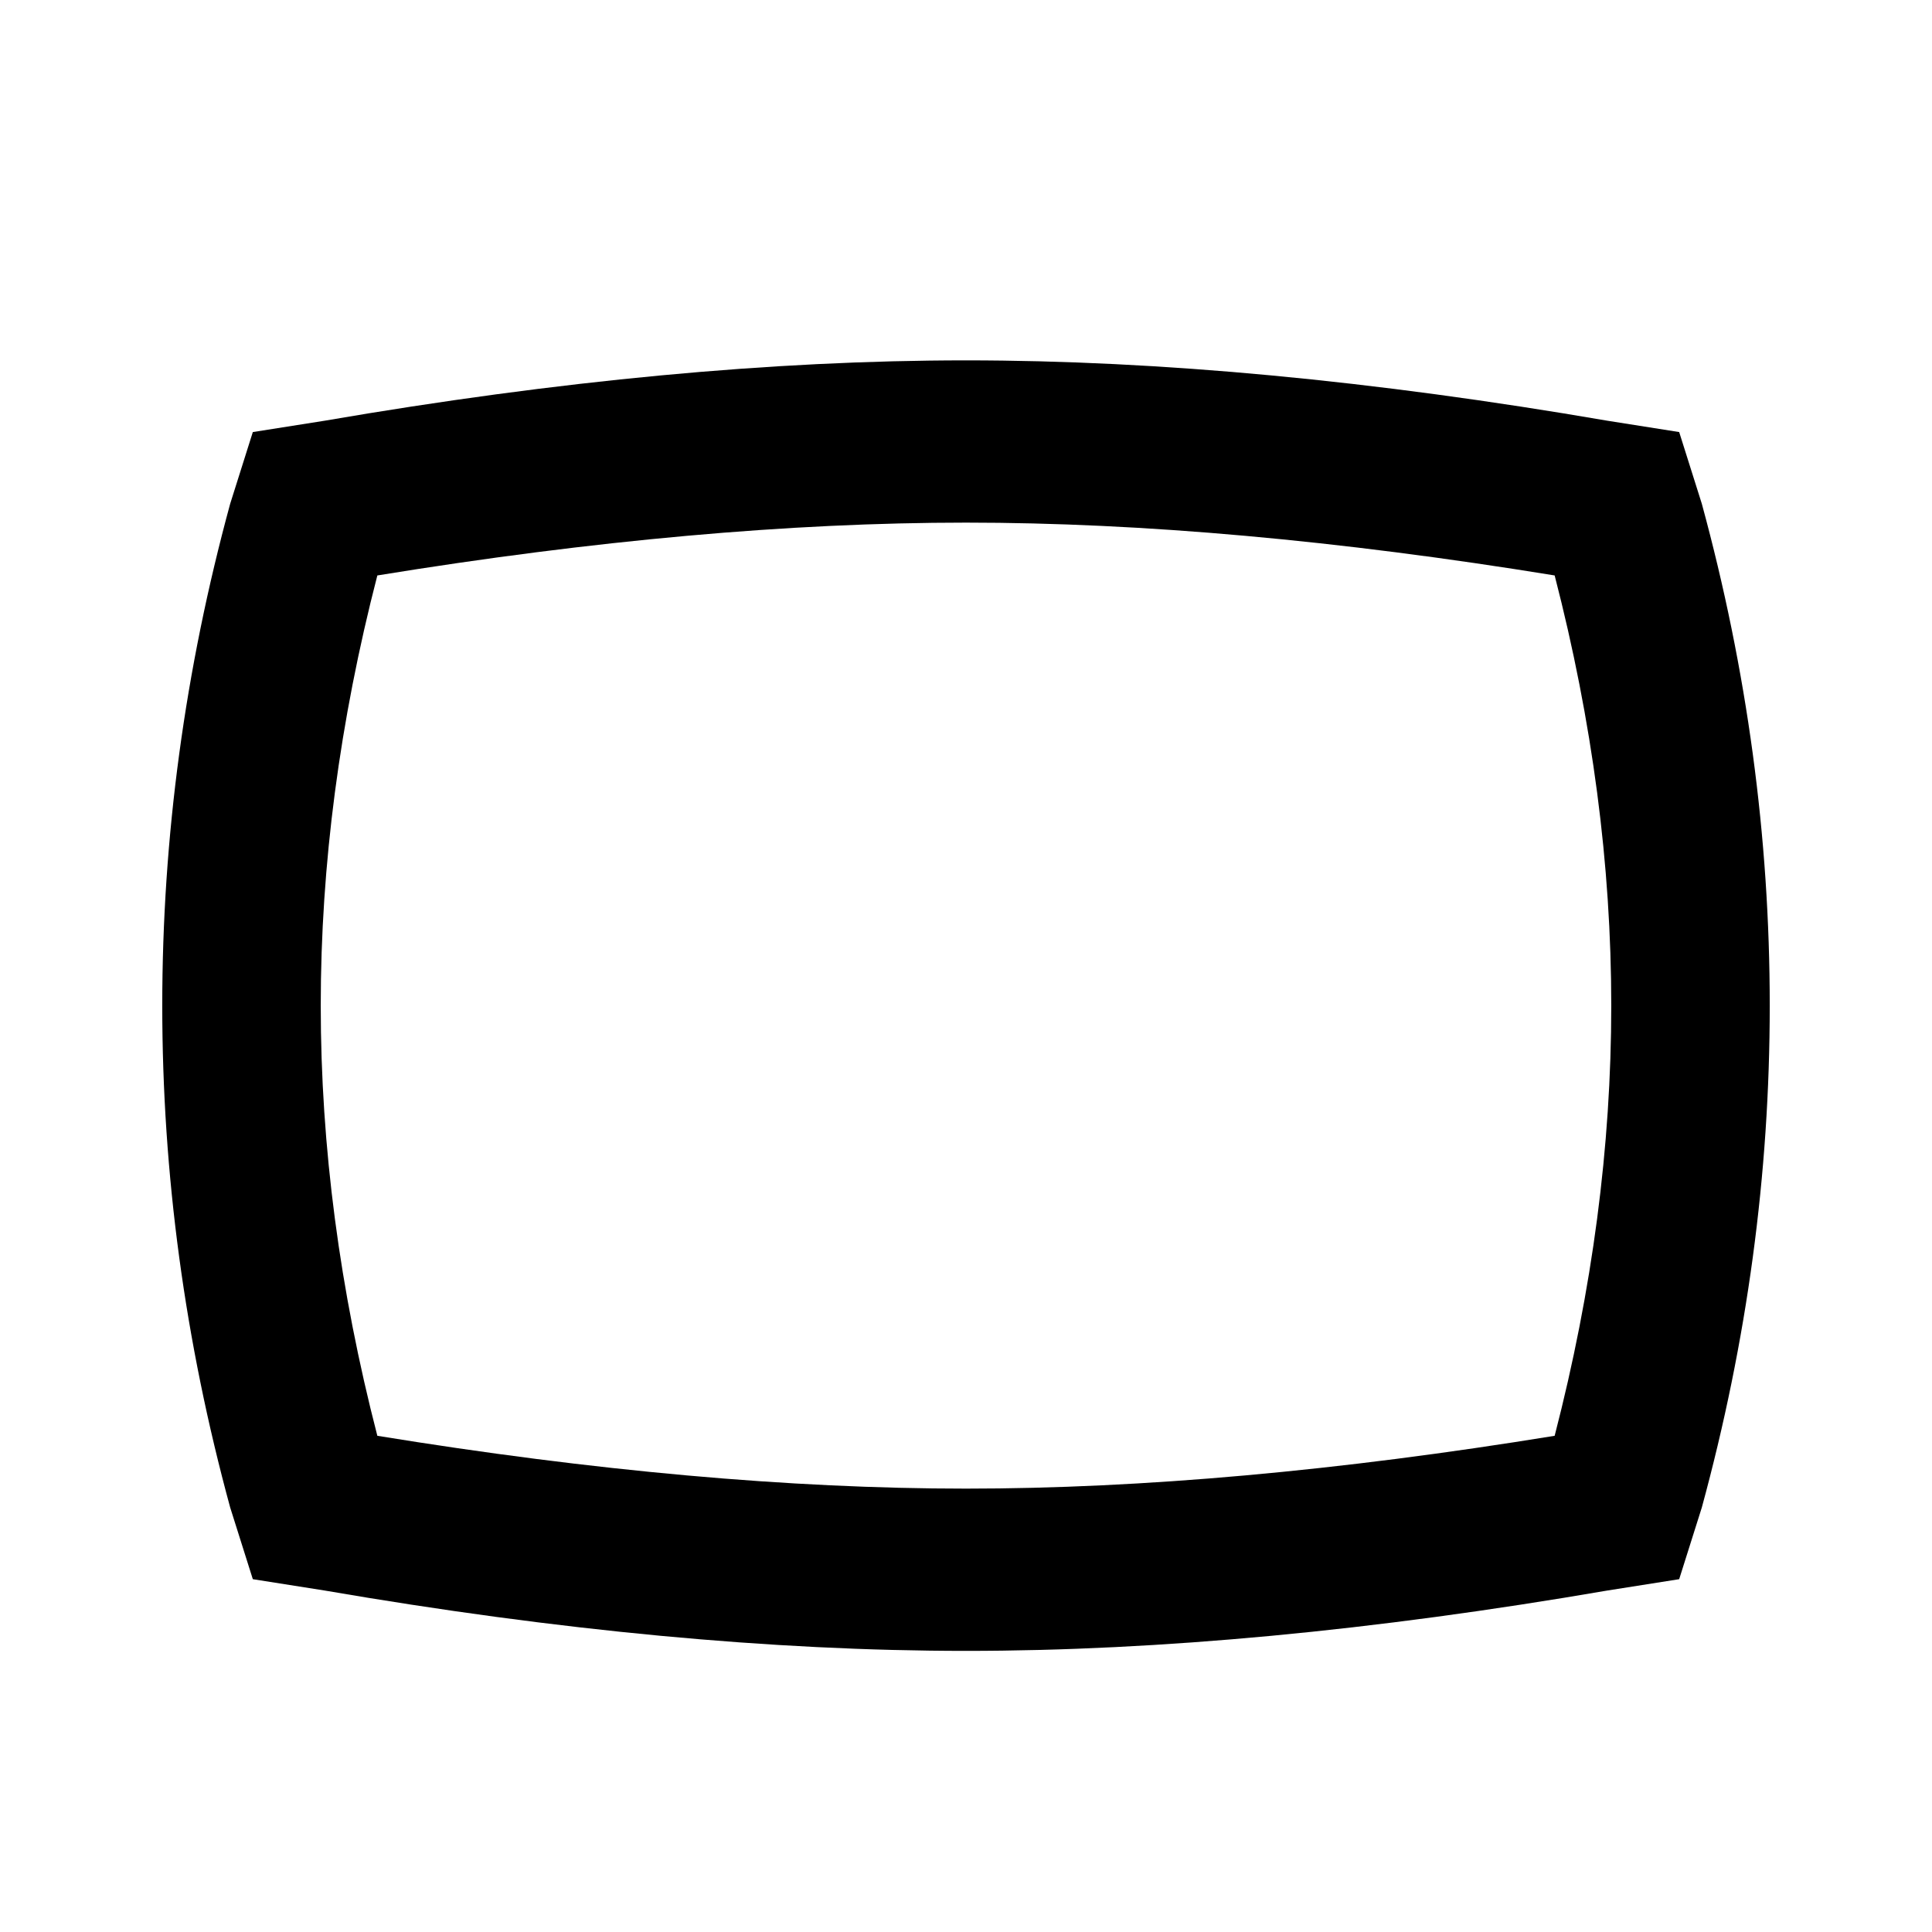 <svg xmlns="http://www.w3.org/2000/svg" viewBox="0 0 1024 1024"><path d="M512 191q154 0 340 32l38 6 12 38q36 132 36 266t-36 266l-12 38-38 6q-186 32-340 32t-340-32l-38-6-12-38Q86 667 86 533t36-266l12-38 38-6q186-32 340-32m0 86q-140 0-312 28-30 116-30 228t30 228q172 28 312 28t312-28q30-116 30-228t-30-228q-172-28-312-28z"/></svg>